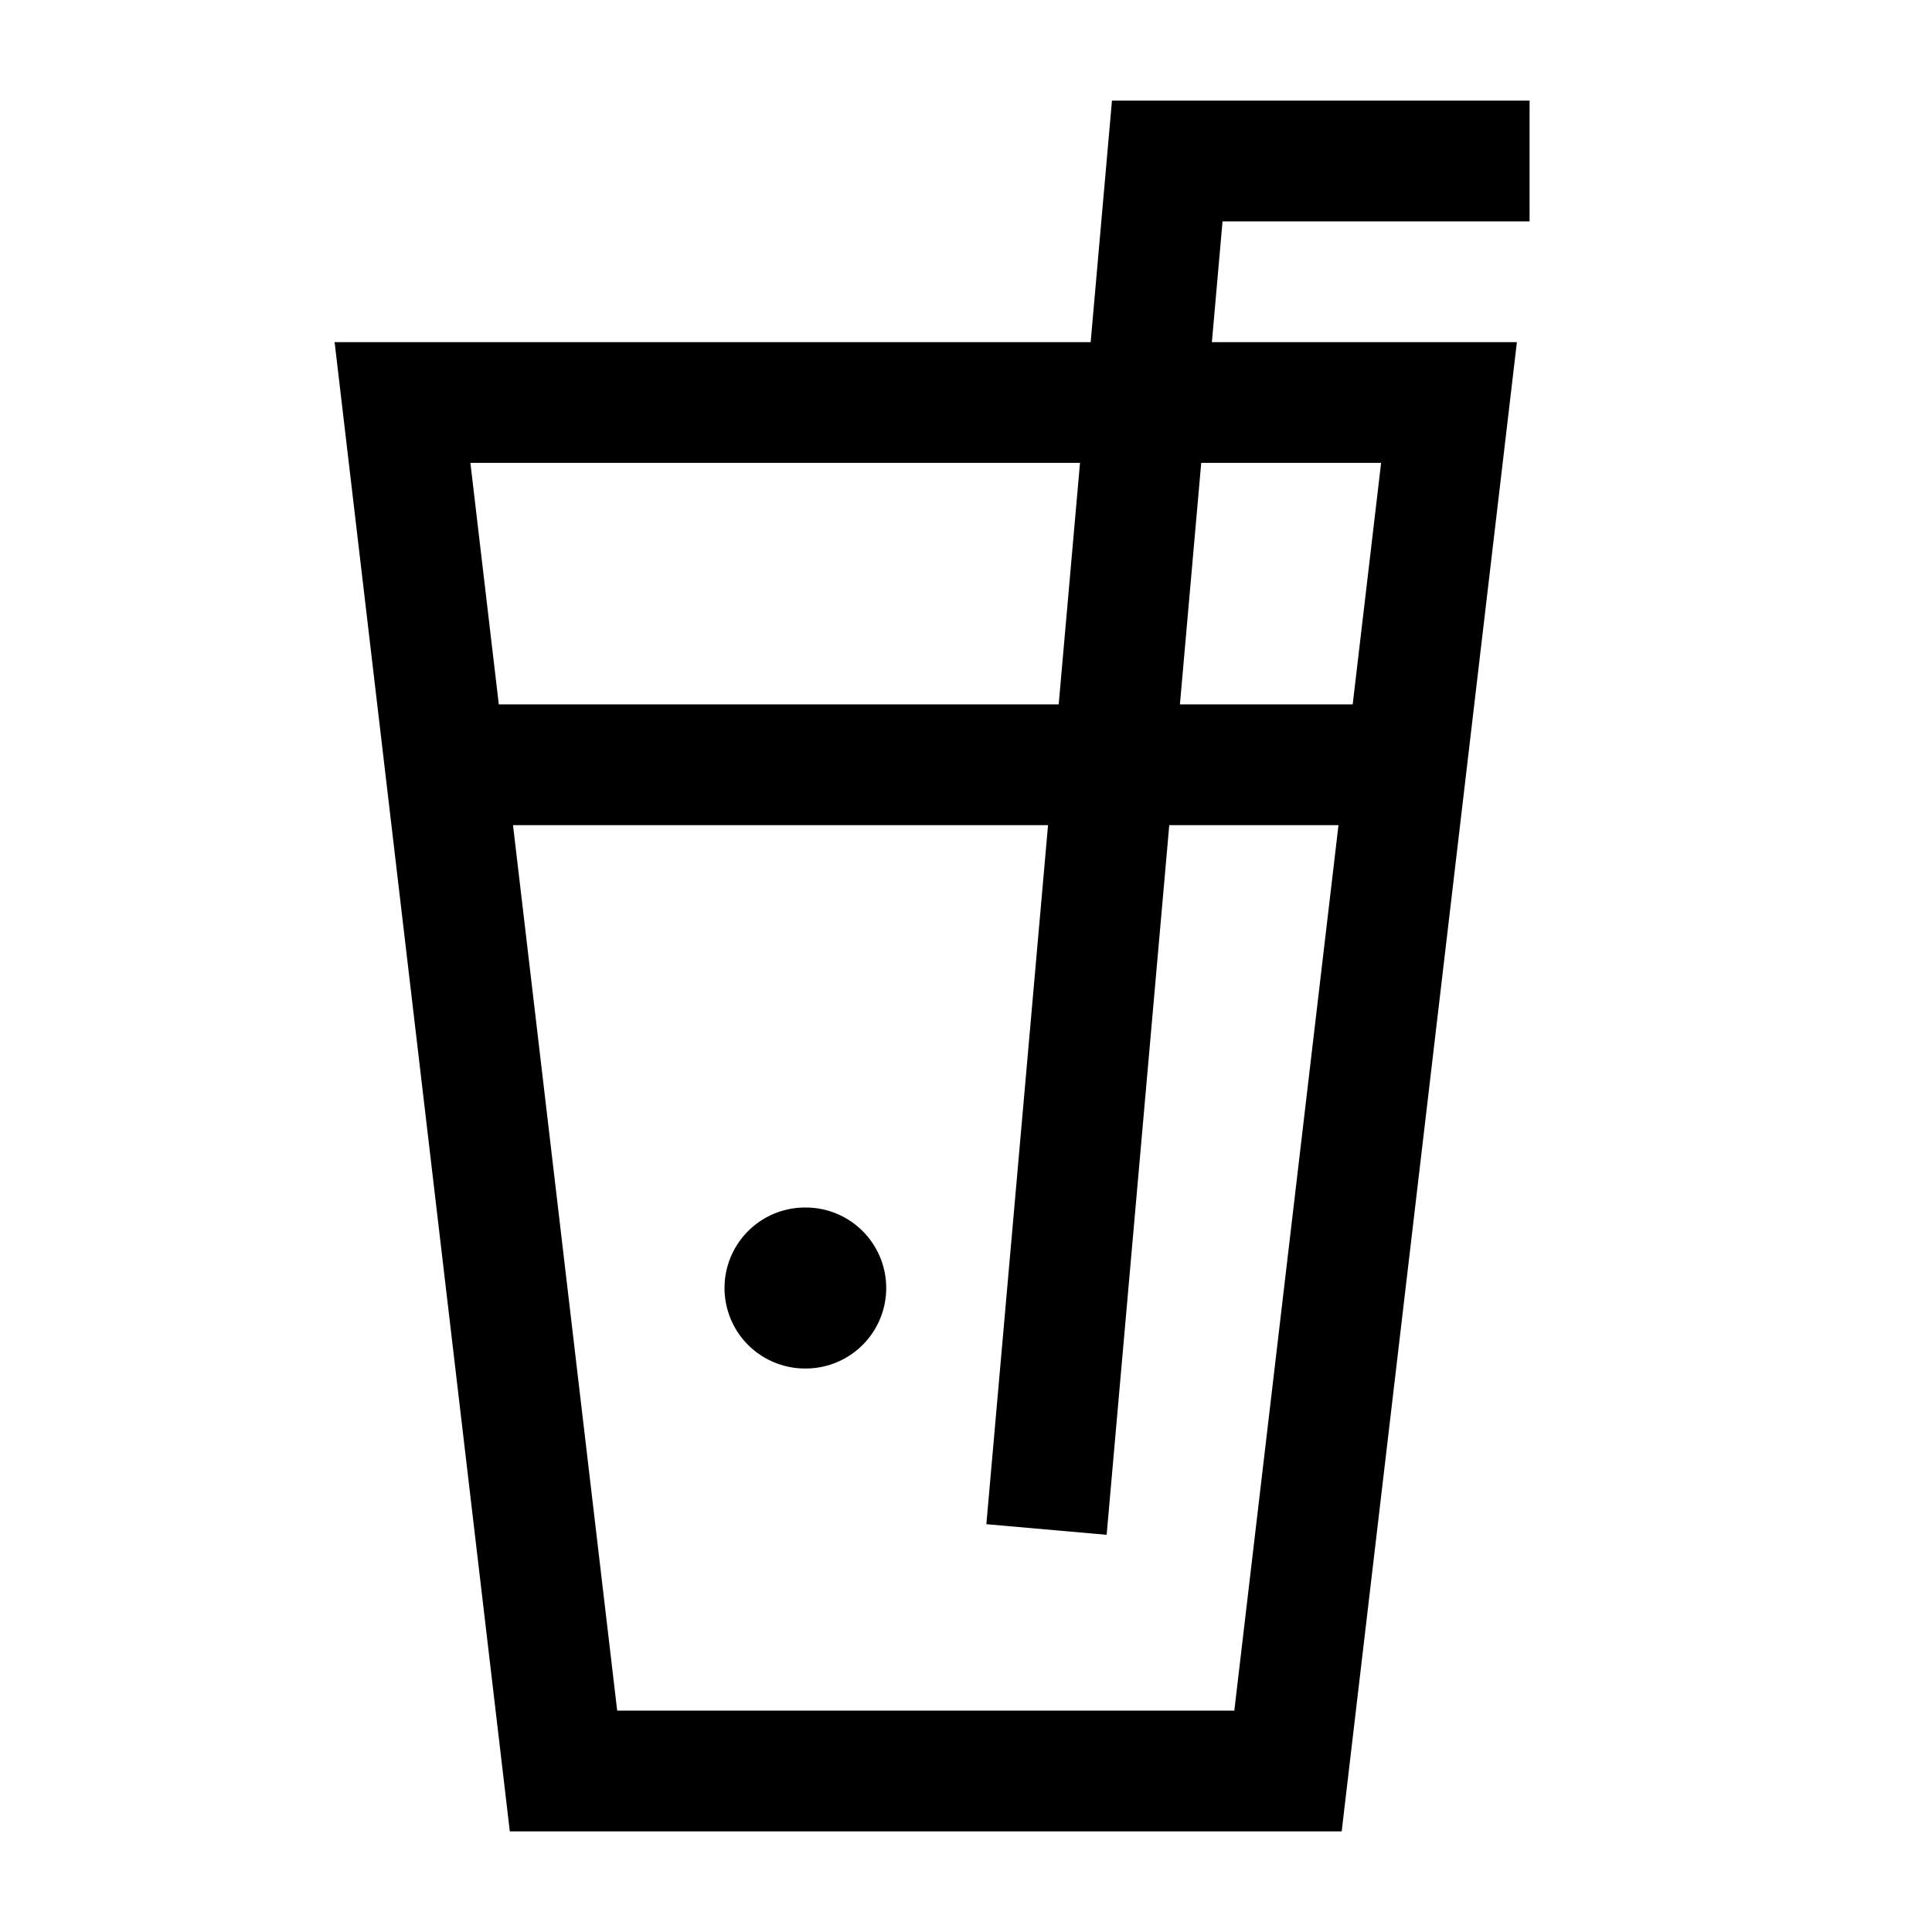 <svg width="24" height="24" viewBox="0 0 24 24" fill="none" xmlns="http://www.w3.org/2000/svg">
    <path d="M18 5H5L7 22H16L18 5Z" stroke="currentColor" stroke-width="1.5"/>
    <path d="M13 19L14.5 2H19.001" stroke="currentColor" stroke-width="1.5"/>
    <path d="M5.5 9.5H17.5" stroke="currentColor" stroke-width="1.5" stroke-linejoin="round"/>
    <path d="M10.009 16H10" stroke="currentColor" stroke-width="2" stroke-linecap="round" stroke-linejoin="round"/>
</svg>

